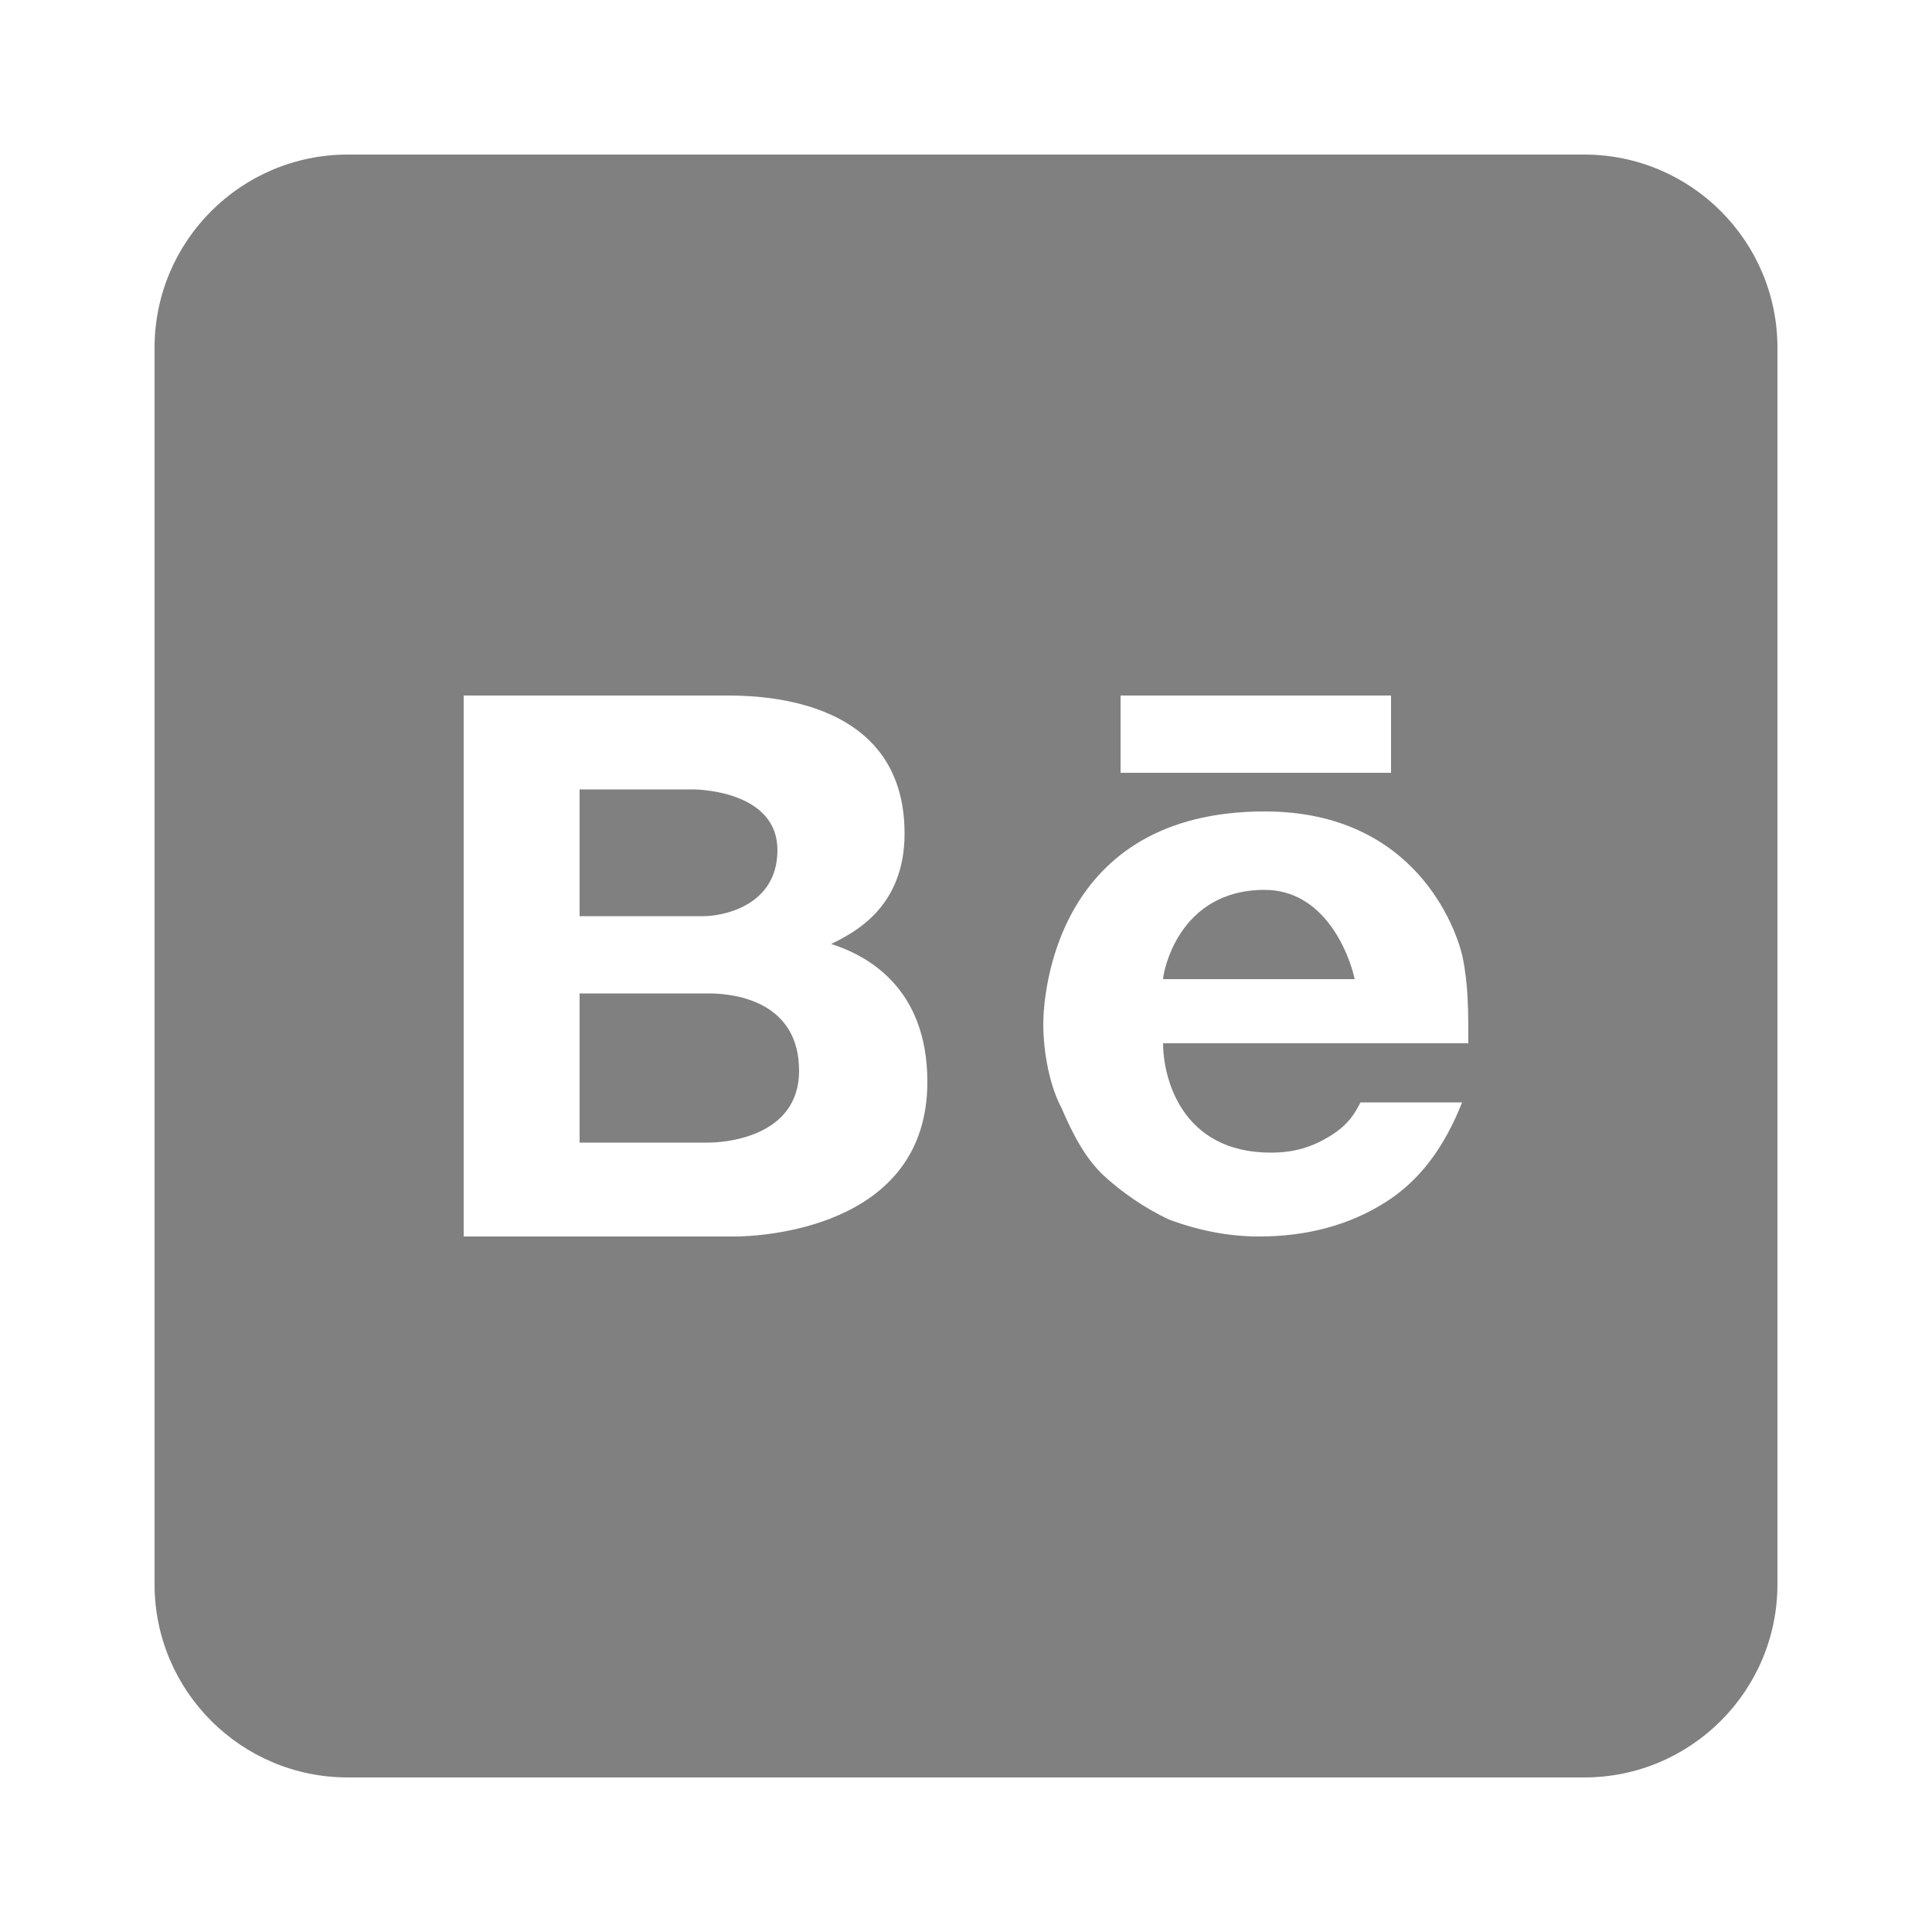 <svg fill="#808080" xmlns="http://www.w3.org/2000/svg"  viewBox="0 0 50 50" width="480px" height="480px">
    <path d="M41,4H9C6.24,4,4,6.24,4,9v32c0,2.76,2.24,5,5,5h32c2.76,0,5-2.24,5-5V9C46,6.24,43.76,4,41,4z M29,18h7v2h-7V18z M19.02,32H12V18h6.73c0.73,0,4.68-0.05,4.68,3.57c0,1.92-1.31,2.57-1.9,2.86C22.39,24.71,24,25.52,24,28C24,31.83,19.61,32,19.02,32z M32.89,29.83c0.62,0,1.08-0.15,1.55-0.44c0.46-0.29,0.62-0.57,0.77-0.86h2.63c-0.46,1.15-1.08,2.02-2.01,2.6S33.82,32,32.58,32c-0.78,0-1.55-0.15-2.33-0.44c-0.62-0.29-1.24-0.72-1.7-1.15c-0.46-0.44-0.77-1.02-1.08-1.74C27.16,28.09,27,27.22,27,26.5s0.29-5.5,5.73-5.5c3.9,0,4.96,3.04,5.12,3.76C38,25.49,38,26.13,38,27h-7.9C30.1,27.87,30.56,29.83,32.89,29.83z"/><path d="M20.68 27.71c0 1.77-2.039 1.86-2.328 1.86H15v-3.86h3.352C19.078 25.71 20.68 25.95 20.68 27.71zM20.12 22c0 1.47-1.46 1.71-1.9 1.71H15v-3.28h2.93C18.22 20.43 20.12 20.53 20.12 22zM35.06 25.34H30.1c0-.14.37-2.31 2.63-2.31C34.25 23.03 34.9 24.62 35.06 25.34z"/>
</svg>